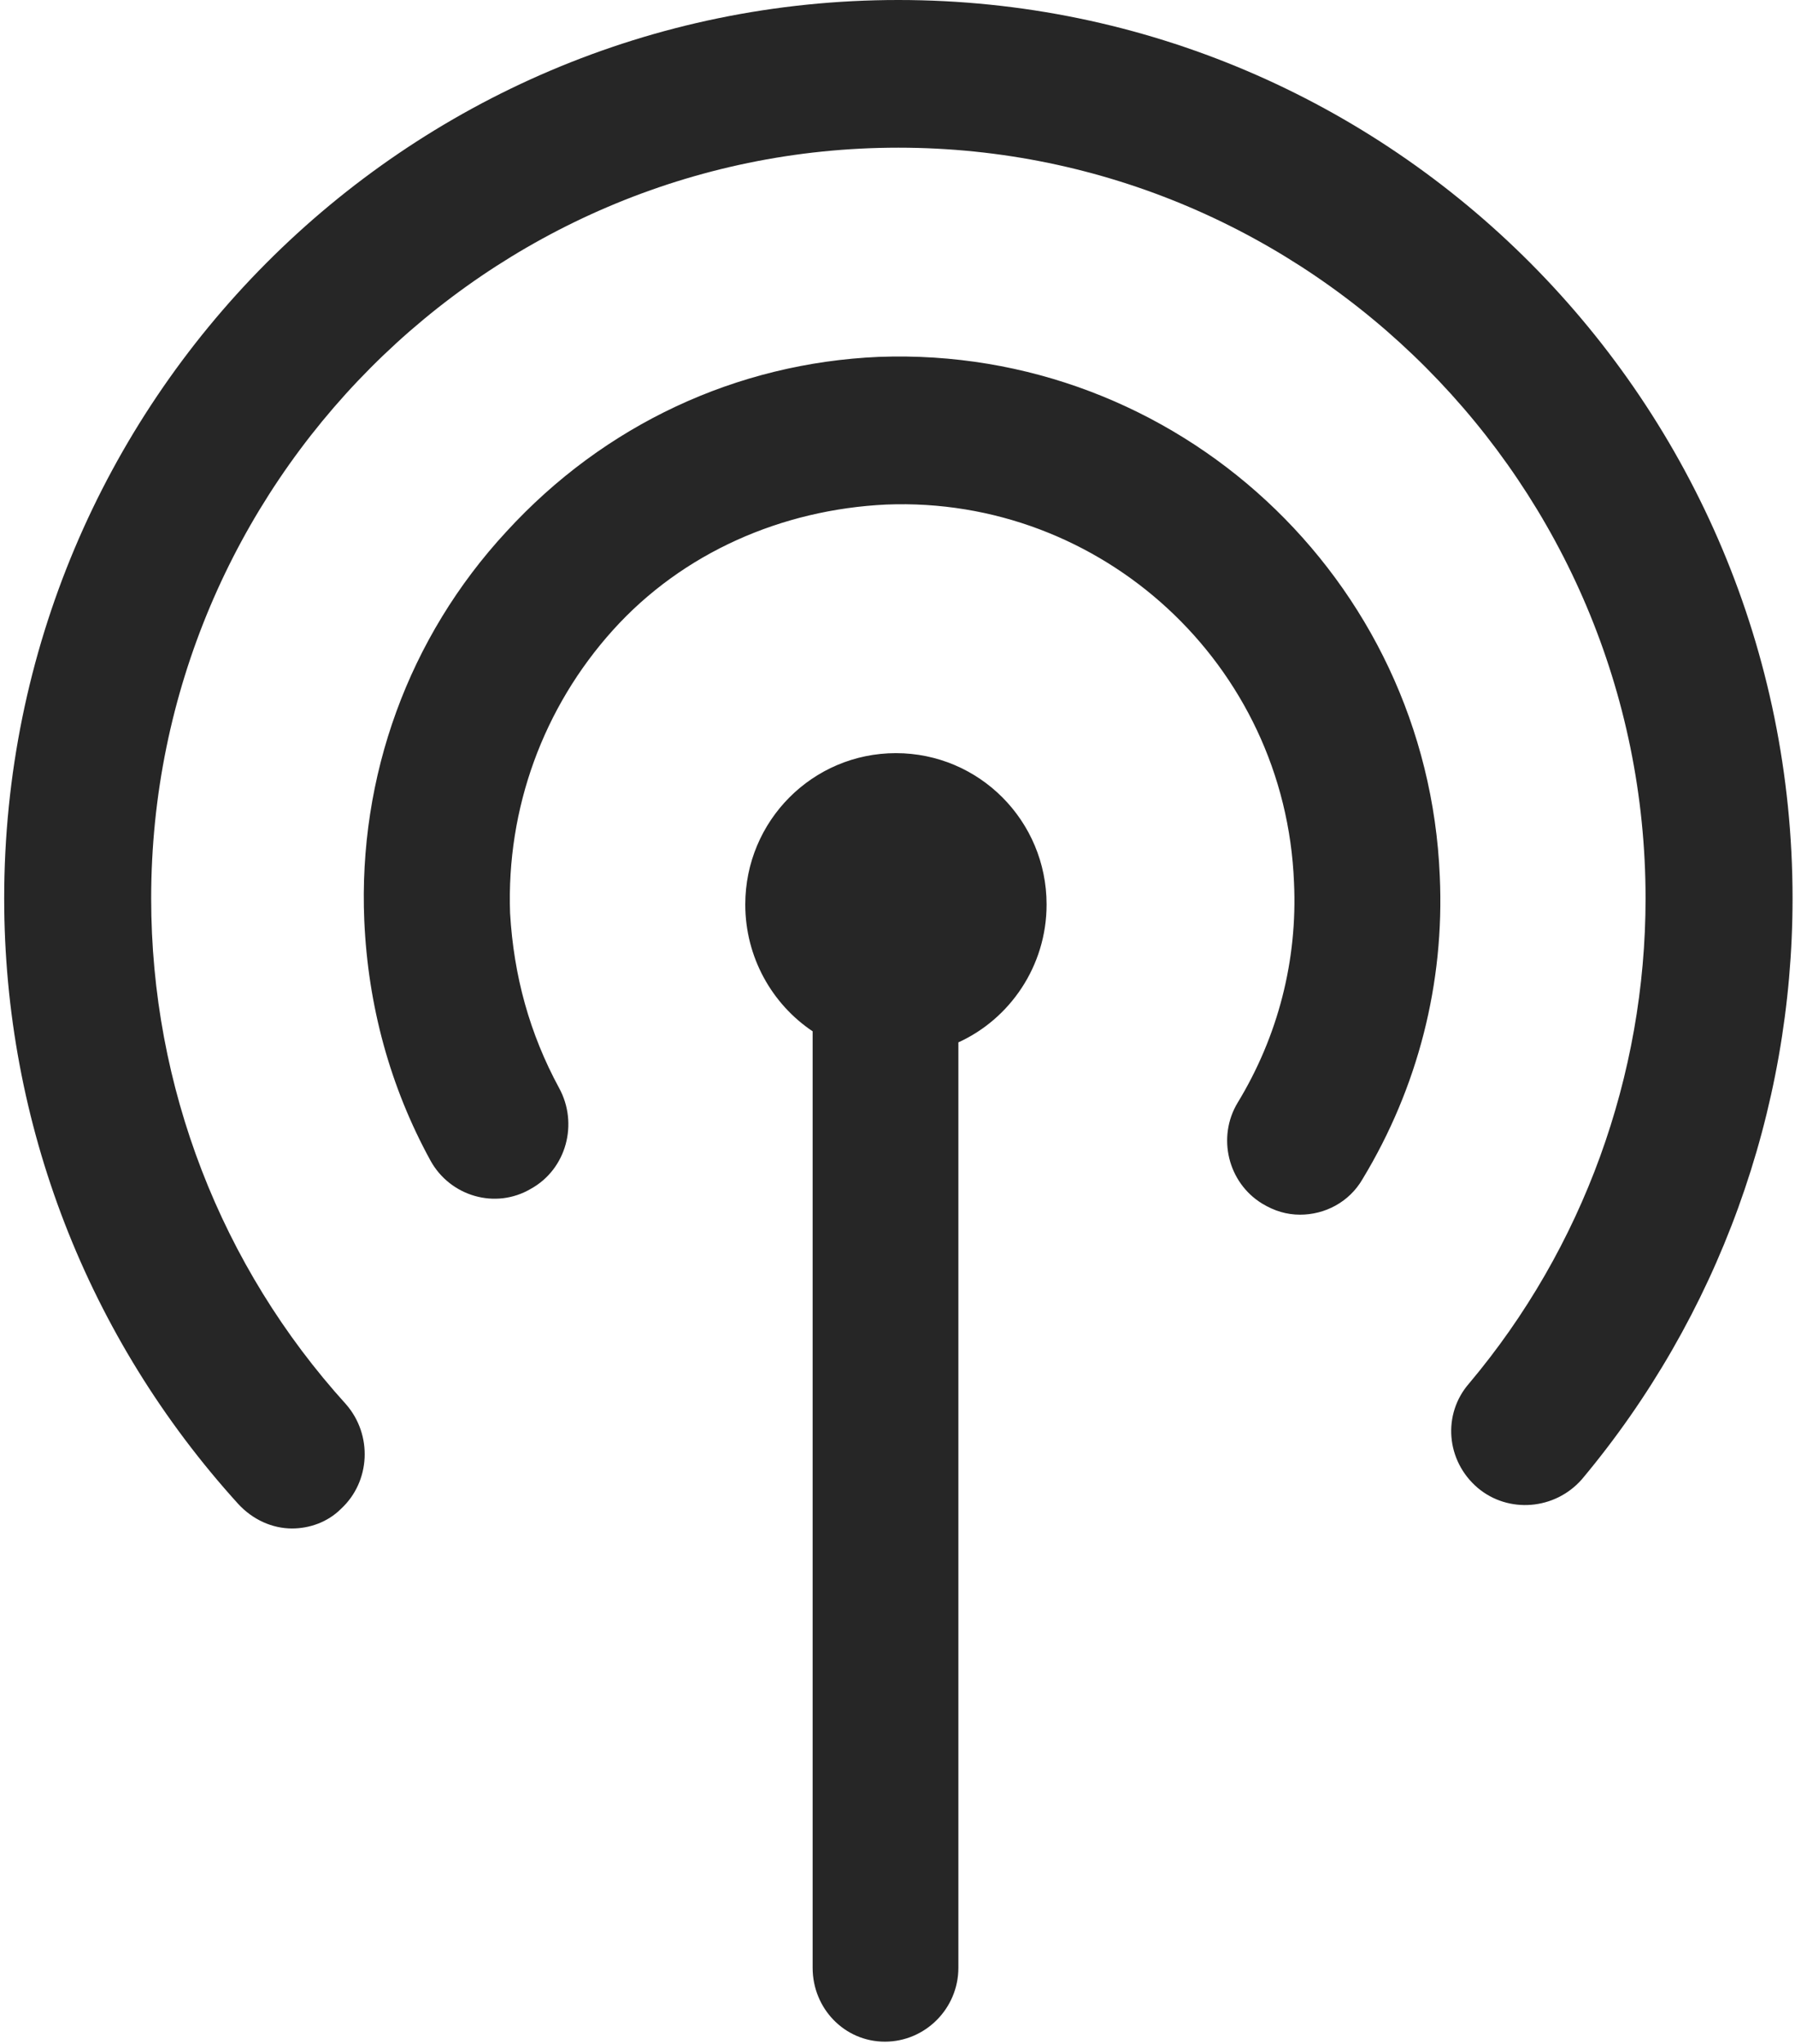 <?xml version="1.0" encoding="UTF-8"?>
<svg width="36px" height="41px" viewBox="0 0 36 41" version="1.1" xmlns="http://www.w3.org/2000/svg" xmlns:xlink="http://www.w3.org/1999/xlink">
    <!-- Generator: Sketch 44.1 (41455) - http://www.bohemiancoding.com/sketch -->
    <title>broadcast</title>
    <desc>Created with Sketch.</desc>
    <defs></defs>
    <g id="Page-1" stroke="none" stroke-width="1" fill="none" fill-rule="evenodd">
        <g id="5.-Done" transform="translate(-491, -706)" fill-rule="nonzero" fill="#262626">
            <g id="body" transform="translate(0, 89)">
                <g id="checkbox" transform="translate(461, 597)">
                    <g id="broadcast" transform="translate(30, 20)">
                        <path d="M16.298,39.469 L16.298,20.685 C15.487,20.142 14.947,19.204 14.947,18.142 C14.947,16.464 16.298,15.106 17.968,15.106 C19.639,15.106 20.99,16.464 20.99,18.142 C20.99,19.377 20.253,20.438 19.221,20.907 L19.221,39.469 C19.221,40.284 18.558,40.95 17.747,40.95 C16.937,40.95 16.298,40.284 16.298,39.469 Z M25.314,24.141 C25.559,24.289 25.805,24.363 26.075,24.363 C26.567,24.363 27.058,24.116 27.328,23.647 C28.434,21.82 28.974,19.722 28.876,17.575 C28.63,11.601 23.594,6.936 17.624,7.158 C14.775,7.282 12.121,8.516 10.156,10.663 C8.191,12.786 7.183,15.575 7.306,18.463 C7.38,20.167 7.822,21.796 8.633,23.277 C9.026,23.993 9.935,24.264 10.647,23.844 C11.36,23.45 11.605,22.536 11.212,21.82 C10.623,20.734 10.303,19.574 10.23,18.315 C10.156,16.217 10.893,14.193 12.293,12.638 C13.694,11.083 15.684,10.219 17.772,10.12 C22.095,9.947 25.78,13.329 25.952,17.698 C26.026,19.253 25.633,20.784 24.822,22.117 C24.405,22.808 24.626,23.721 25.314,24.141 Z M29.637,29.843 C30.252,30.361 31.185,30.287 31.726,29.67 C34.453,26.412 35.951,22.289 35.951,18.019 C35.951,8.072 27.918,0 18.017,0 C8.117,0 0.084,8.072 0.084,18.019 C0.084,22.536 1.754,26.831 4.776,30.163 C5.071,30.484 5.464,30.657 5.857,30.657 C6.201,30.657 6.569,30.534 6.84,30.262 C7.429,29.719 7.478,28.781 6.938,28.164 C4.432,25.4 3.032,21.796 3.032,18.019 C3.032,9.725 9.763,2.962 18.017,2.962 C26.272,2.962 33.003,9.725 33.003,18.019 C33.003,21.574 31.75,25.029 29.466,27.745 C28.925,28.362 28.999,29.299 29.637,29.843 Z" id="Shape"></path>
                    </g>
                </g>
            </g>
        </g>
    </g>
</svg>